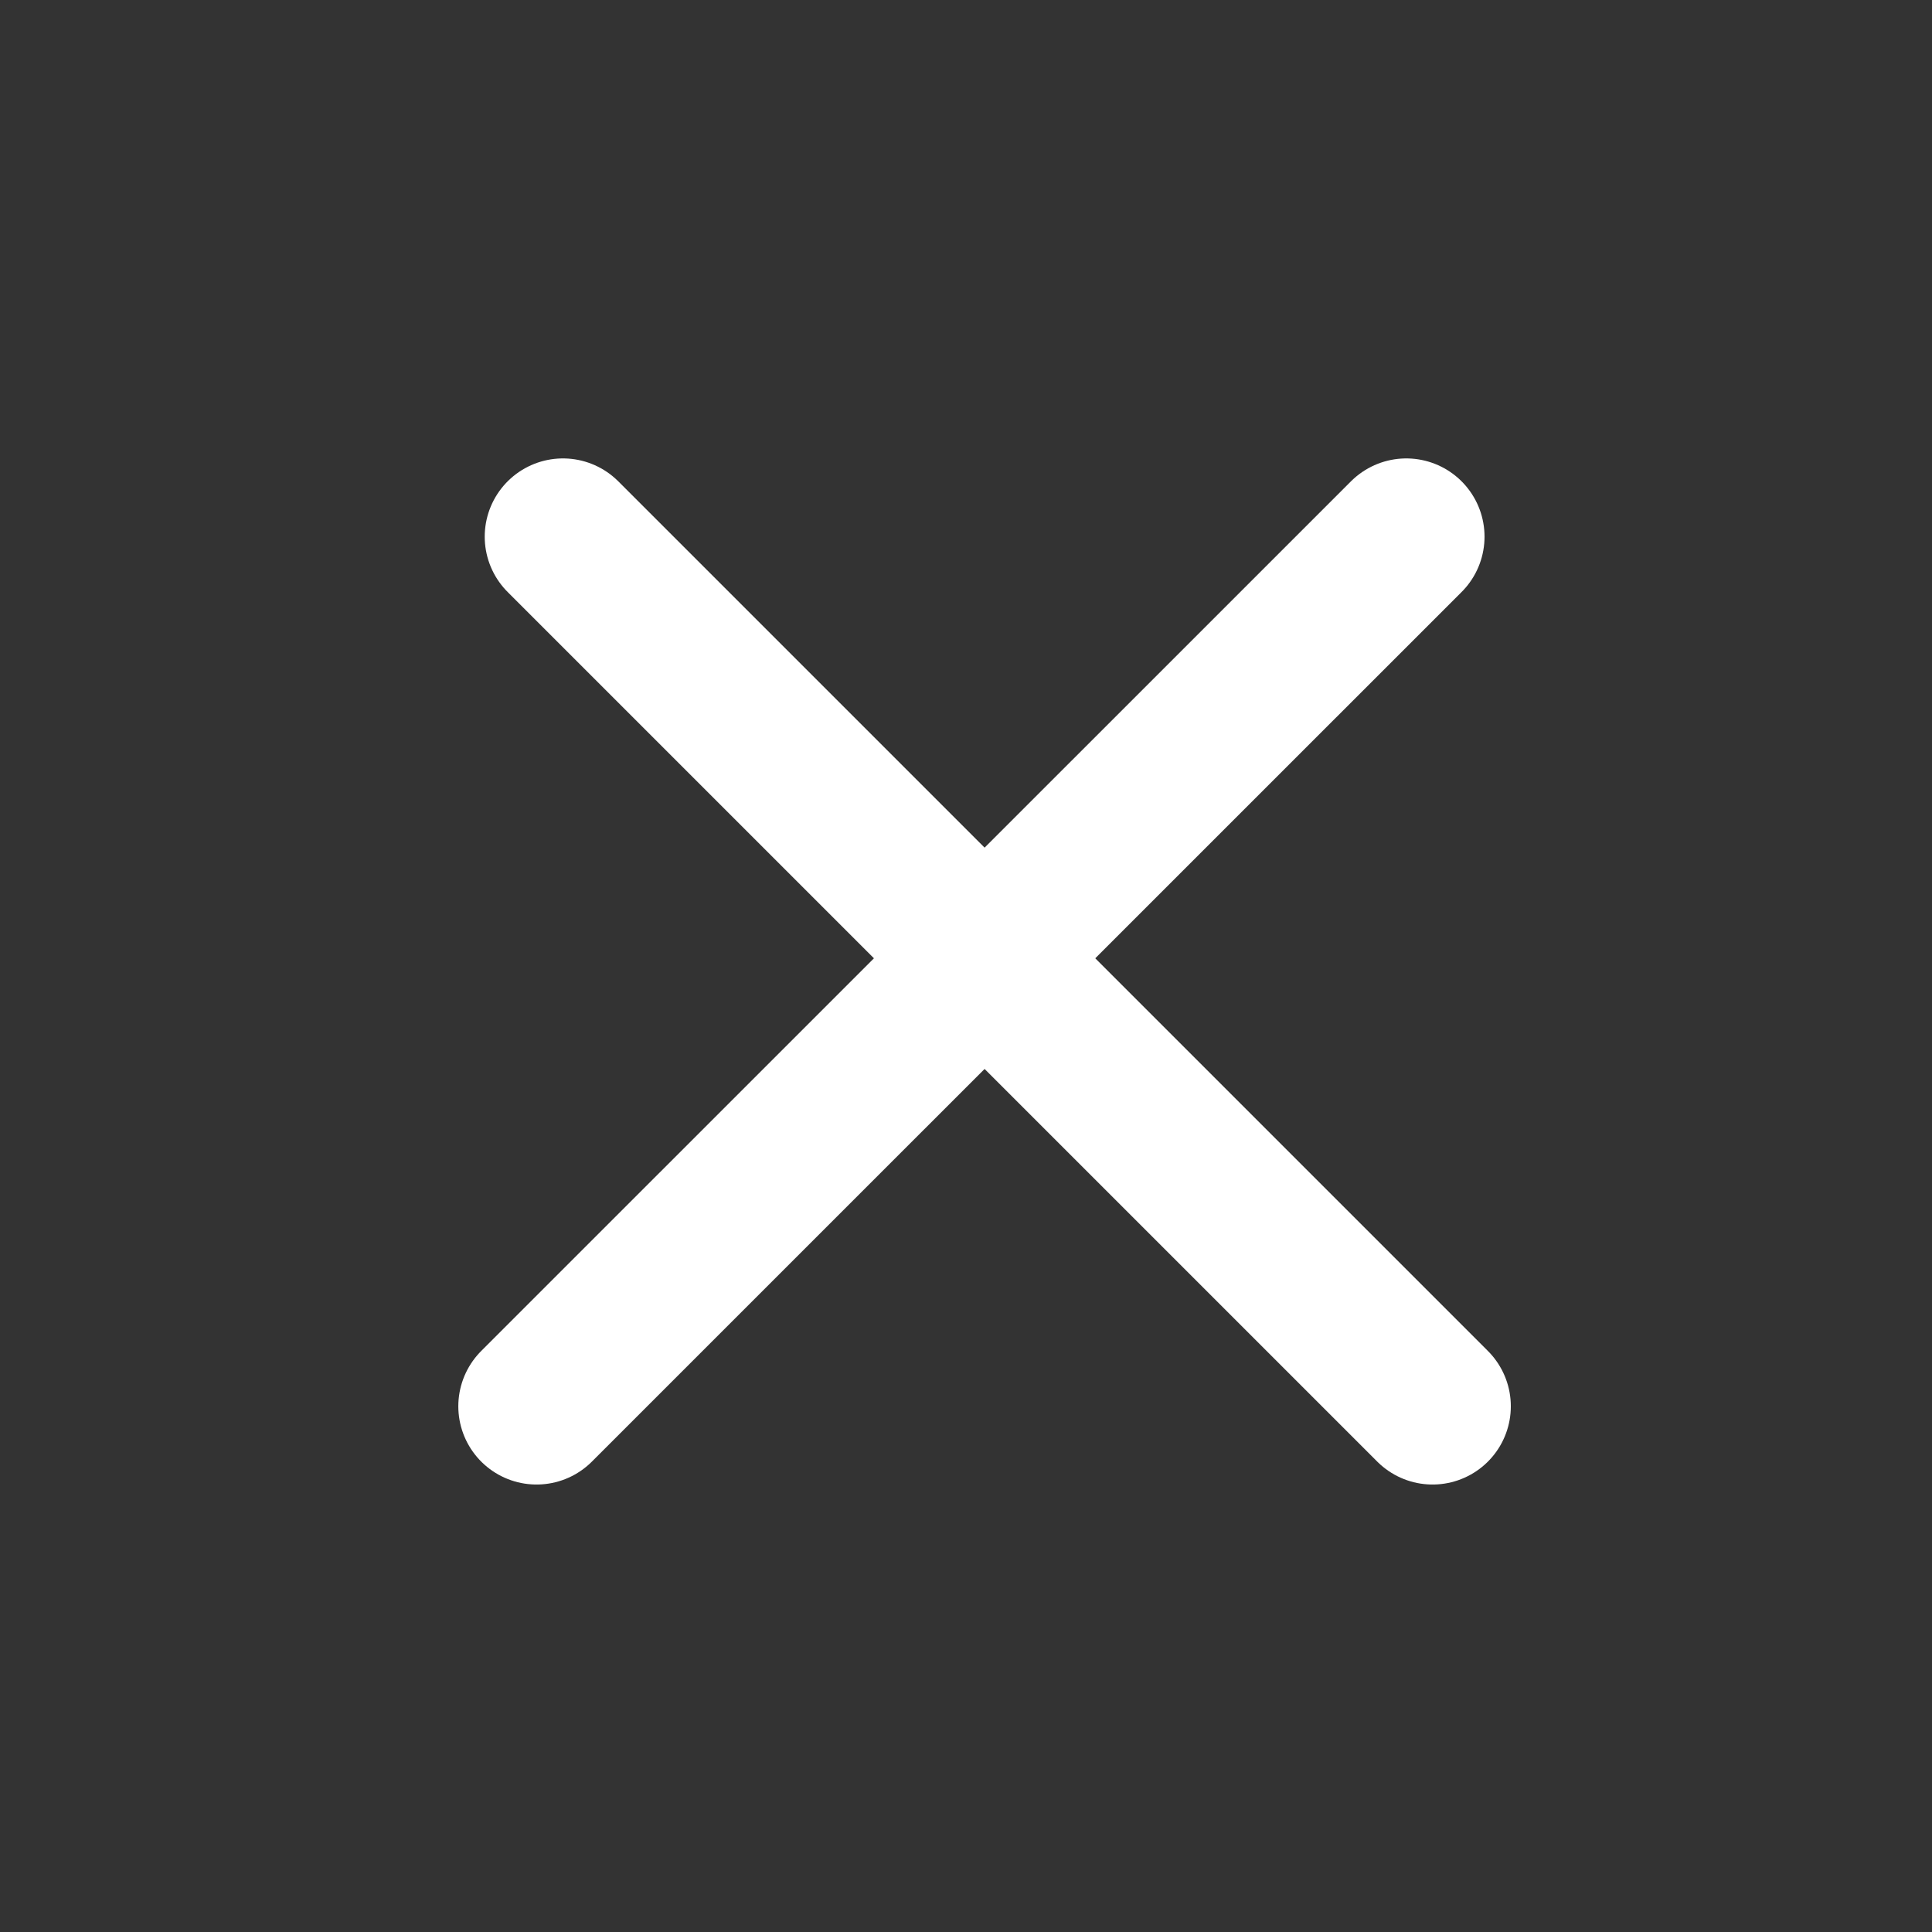 <svg width="18" height="18" viewBox="0 0 18 18" fill="none" xmlns="http://www.w3.org/2000/svg">
<rect x="0" y="0" width="18" height="18" fill="#333333" stroke="none"/>
<path d="M5.245 5L13.347 13.102" stroke="white" stroke-width="1.458" stroke-linecap="round"/>
<path d="M13.102 5L4.999 13.102" stroke="white" stroke-width="1.458" stroke-linecap="round"/>
</svg>
